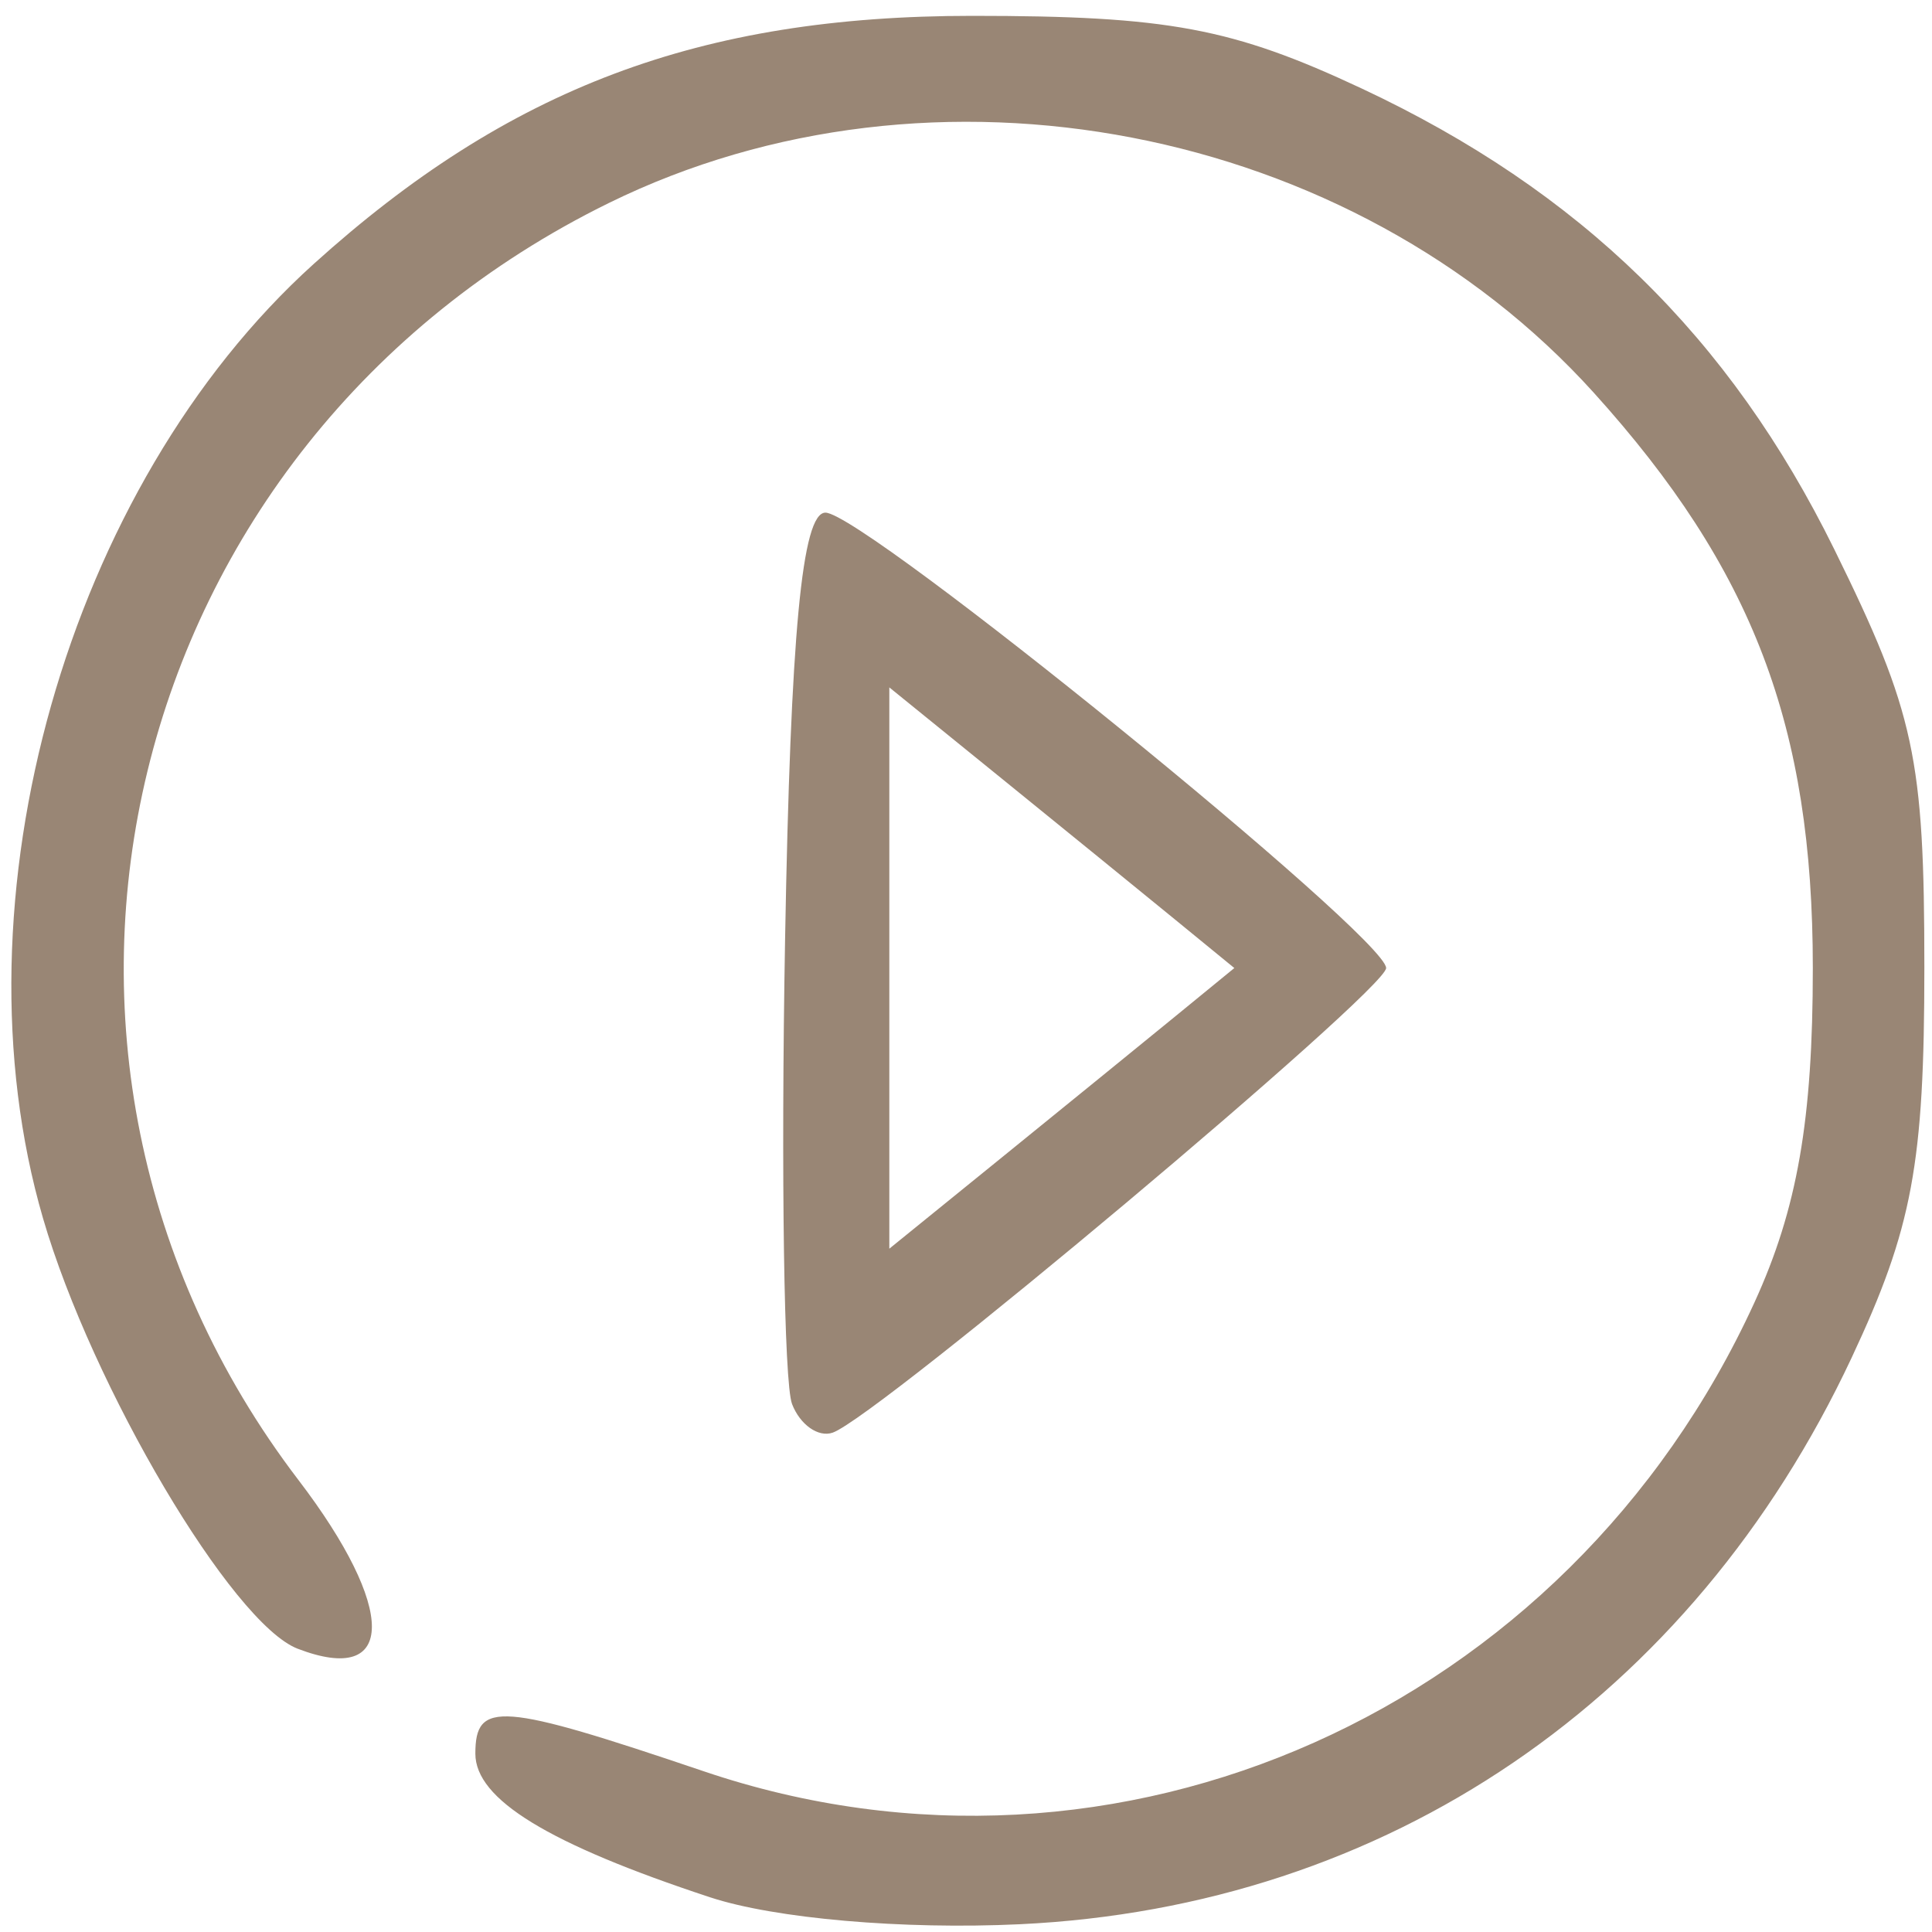 <?xml version="1.0" encoding="UTF-8" standalone="no"?>
<!-- Created with Inkscape (http://www.inkscape.org/) -->

<svg
   xmlns:dc="http://purl.org/dc/elements/1.1/"
   xmlns:cc="http://creativecommons.org/ns#"
   xmlns:rdf="http://www.w3.org/1999/02/22-rdf-syntax-ns#"
   xmlns:svg="http://www.w3.org/2000/svg"
   xmlns="http://www.w3.org/2000/svg"
   xmlns:sodipodi="http://sodipodi.sourceforge.net/DTD/sodipodi-0.dtd"
   xmlns:inkscape="http://www.inkscape.org/namespaces/inkscape"
   version="1.1"
   id="svg3799"
   width="70"
   height="70"
   viewBox="0 0 70 70"
   sodipodi:docname="icon-play.svg"
   inkscape:version="0.92.1 r15371">
  <defs
     id="defs3803" />
  <sodipodi:namedview
     pagecolor="#ffffff"
     bordercolor="#666666"
     borderopacity="1"
     objecttolerance="10"
     gridtolerance="10"
     guidetolerance="10"
     inkscape:pageopacity="0"
     inkscape:pageshadow="2"
     inkscape:window-width="1920"
     inkscape:window-height="1017"
     id="namedview3801"
     showgrid="false"
     inkscape:zoom="9.53584"
     inkscape:cx="21.243302"
     inkscape:cy="35.156983"
     inkscape:window-x="-8"
     inkscape:window-y="-8"
     inkscape:window-maximized="1"
     inkscape:current-layer="g3809" />
  <g
     id="g3809"
     transform="translate(2.744,-0.297)">
    <path
       style="fill:#998675;image-rendering:optimizeSpeed;stroke:none;fill-opacity:1"
       d="m 22.979,69.038 c -5.857,-1.931 -8.5,-3.548 -8.5,-5.203 0,-1.928 0.903,-1.858 8.282,0.641 14.989,5.077 31.289,-2.197 38.06,-16.984 1.556,-3.399 2.117,-6.607 2.117,-12.122 0,-8.768 -2.166,-14.456 -7.935,-20.843 C 46.223,4.81 31.055,1.887 19.318,7.651 1.581,16.361 -3.777,38.402 8.071,53.923 c 3.556,4.659 3.544,7.481 -0.028,6.111 -2.375,-0.911 -7.445,-9.478 -9.227,-15.591 C -4.548,32.903 -0.302,17.923 8.618,9.864 15.68,3.484 22.613,0.871 32.479,0.871 c 7.094,0 9.429,0.436 14.12,2.635 7.905,3.707 13.327,8.995 17.12,16.701 2.907,5.904 3.26,7.545 3.26,15.142 0,7.117 -0.434,9.447 -2.635,14.141 C 58.538,61.872 47.5,69.388 34.199,70.016 29.967,70.216 25.323,69.811 22.979,69.038 Z m 2.973,-17.876 c -0.29,-0.756 -0.403,-8.331 -0.251,-16.833 0.199,-11.099 0.612,-15.458 1.463,-15.458 1.386,0 20.314,15.374 20.314,16.5 0,0.8 -18.412,16.257 -20.051,16.833 -0.521,0.183 -1.186,-0.286 -1.476,-1.042 z m 13.887,-14.041 2.139,-1.75 -2.139,-1.75 c -1.177,-0.963 -3.989,-3.25 -6.25,-5.084 l -4.111,-3.334 v 10.168 10.168 l 4.111,-3.334 c 2.261,-1.834 5.073,-4.122 6.25,-5.084 z"
       id="path3811"
       inkscape:connector-curvature="0" />
  </g>
</svg>
